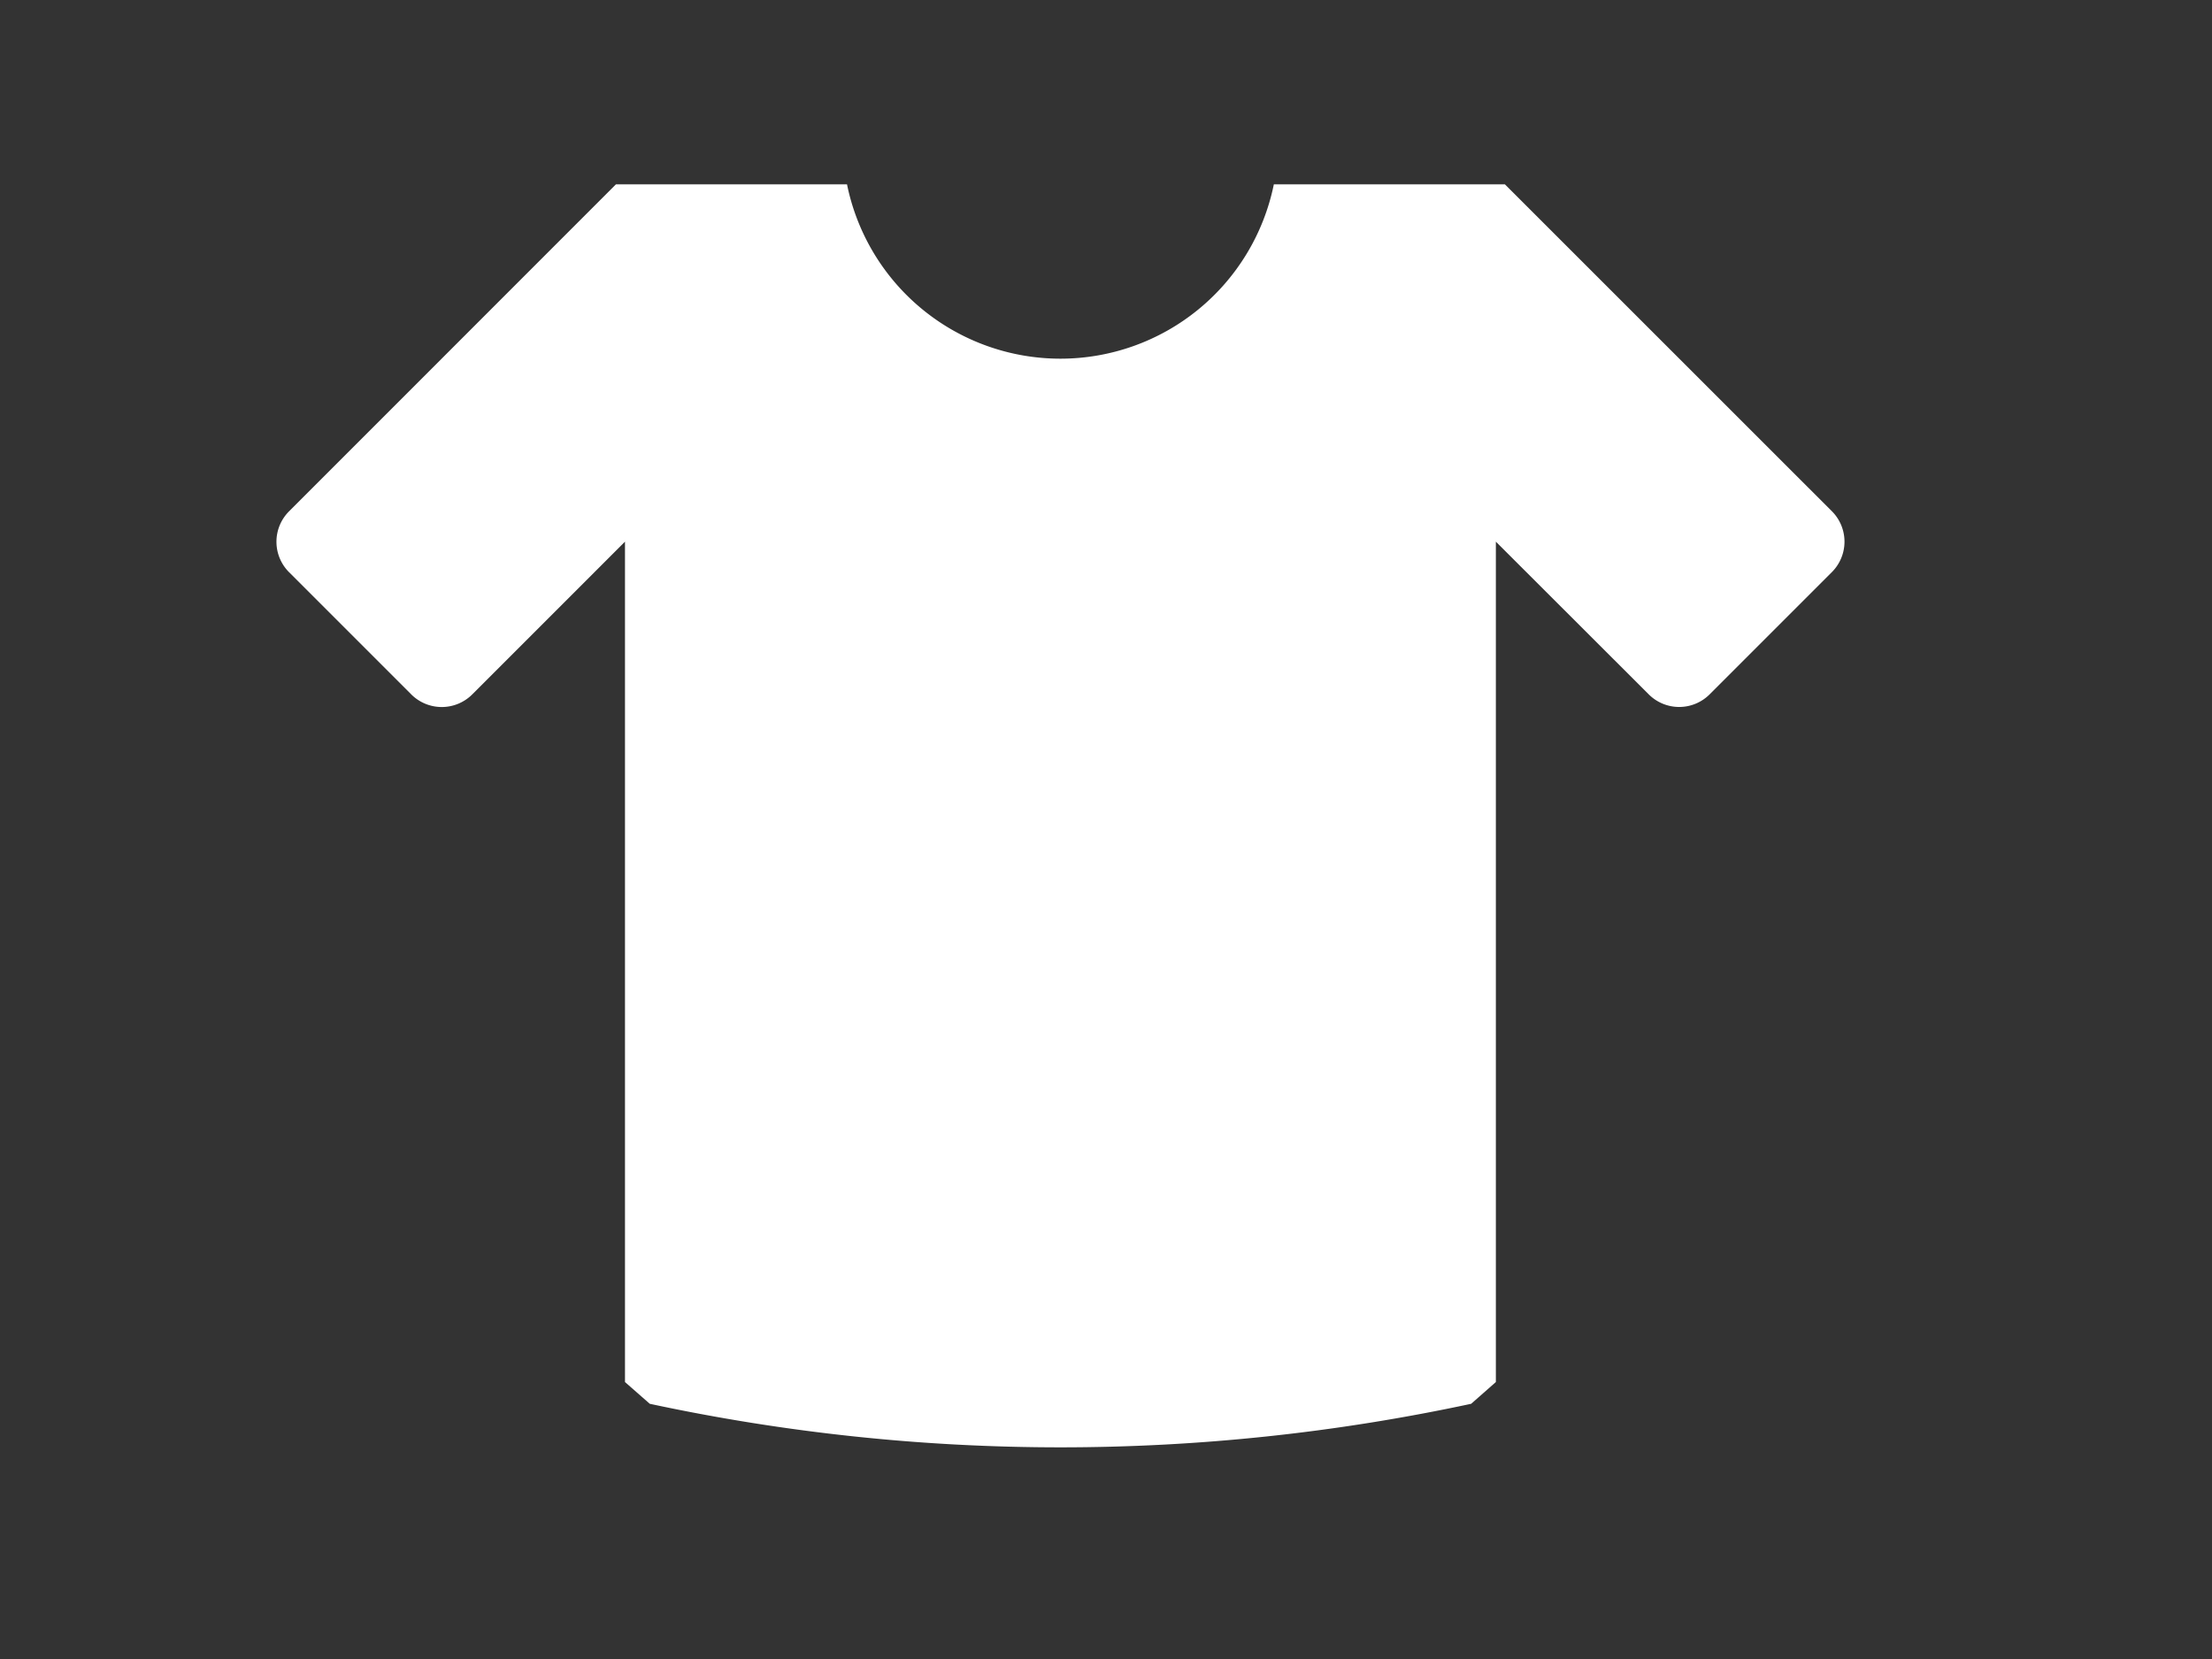 <svg xmlns="http://www.w3.org/2000/svg" xmlns:xlink="http://www.w3.org/1999/xlink" width="24" height="18" viewBox="0 0 24 18"><rect x="0" y="0" width="24" height="18" fill="#333333" stroke="none"/><defs><clipPath id="b"><rect width="24" height="18"/></clipPath></defs><g id="a" clip-path="url(#b)"><g transform="translate(182 2924.775)"><path d="M236.781,380.877v9.118l.269.236a21.245,21.245,0,0,0,8.912,0l.268-.236v-9.118l1.658,1.656a.467.467,0,0,0,.662,0l1.325-1.325a.467.467,0,0,0,0-.662L246.328,377h-2.507a2.363,2.363,0,0,1-4.631,0h-2.507l-3.546,3.547a.467.467,0,0,0,0,.662l1.325,1.325a.468.468,0,0,0,.662,0Z" transform="translate(-412 -3299.775)" fill="#fff" fill-rule="evenodd"/></g></g></svg>